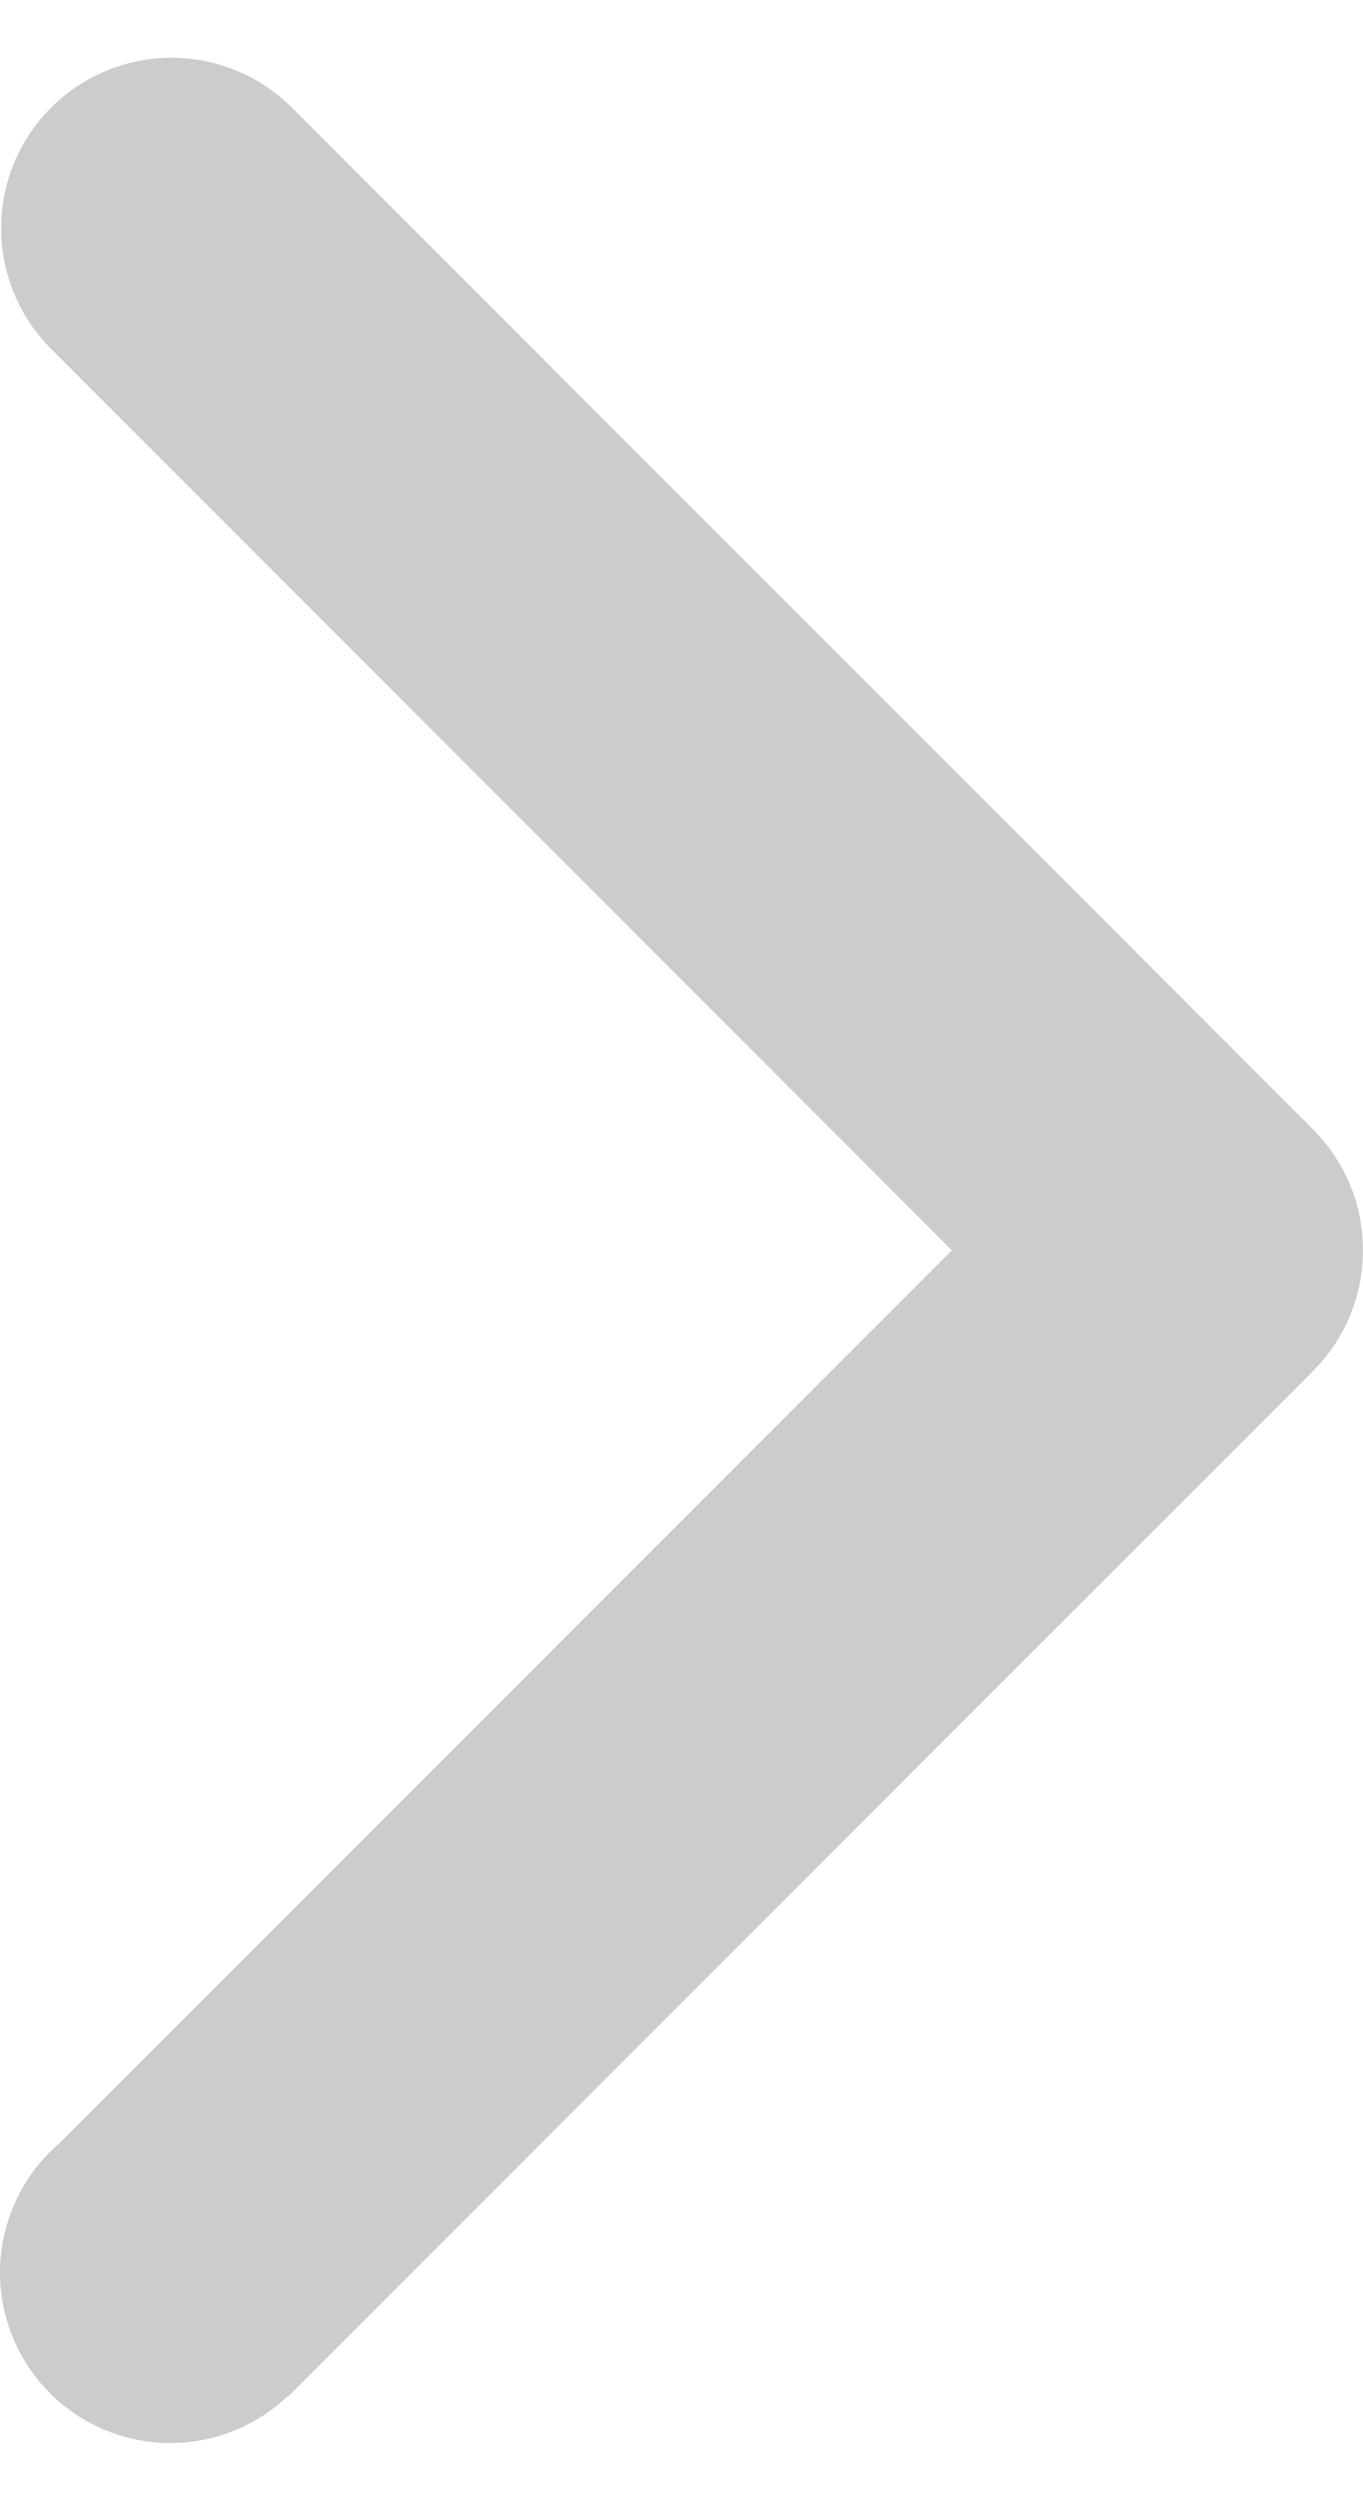 <svg xmlns="http://www.w3.org/2000/svg" viewBox="0 0 12 22"><path fill="#CCC" d="M.523 18.859l7.858-7.857L.419 3.039H.42A1.5 1.5 0 012.541.919V.918l9 9-.001.001c.283.272.459.655.459 1.079v.007c0 .423-.176.806-.459 1.079h.001l-9 9-.004-.003a1.5 1.5 0 11-2.014-2.222z"/></svg>